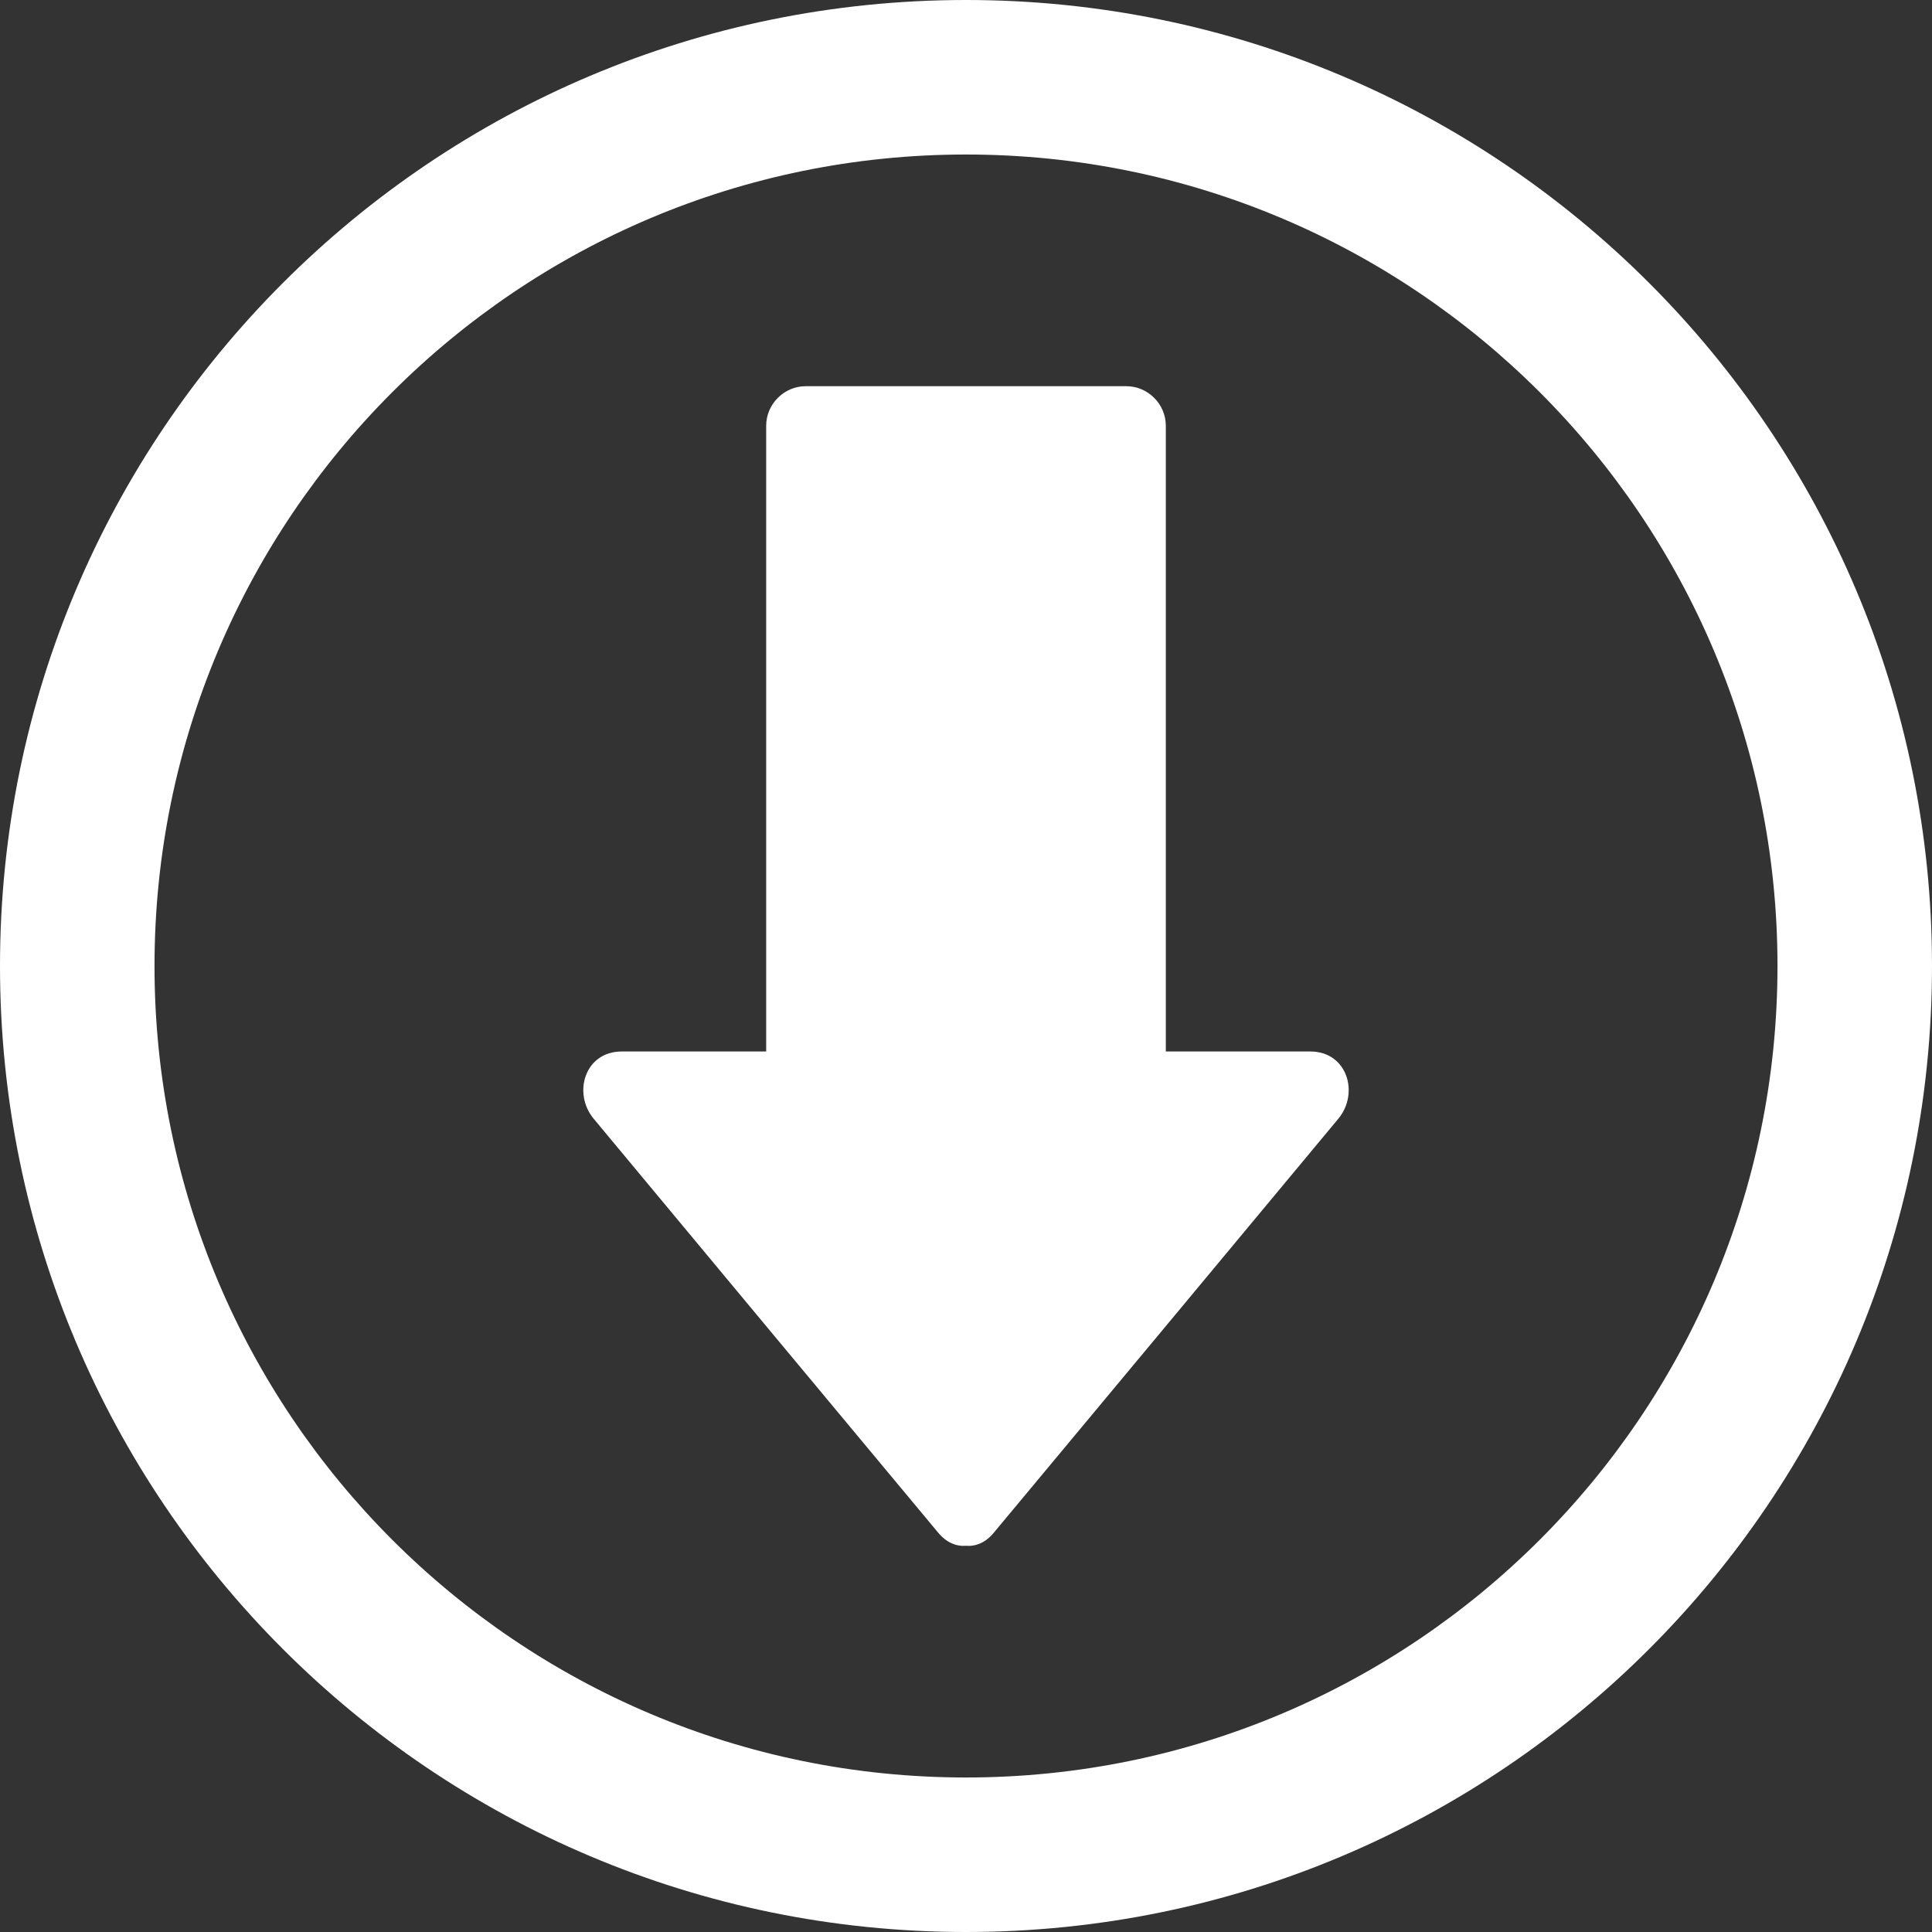 <?xml version="1.0" encoding="UTF-8"?>
<svg xmlns="http://www.w3.org/2000/svg" xmlns:xlink="http://www.w3.org/1999/xlink" width="40px" height="40px" viewBox="0 0 40 40" version="1.1">
<rect x="0" y="0" width="40" height="40" fill="#333333" stroke="none"/>
<g id="surface1">
<path style=" stroke:none;fill-rule:nonzero;fill:rgb(100%,100%,100%);fill-opacity:1;" d="M 12.293 23.164 C 14.668 26.02 17.043 28.875 19.422 31.73 C 19.598 31.941 19.801 32.02 20 32.004 C 20.199 32.02 20.406 31.941 20.578 31.73 C 22.957 28.875 25.332 26.02 27.707 23.164 C 28.148 22.637 27.895 21.77 27.129 21.77 L 24.137 21.77 L 24.137 8.812 C 24.137 8.367 23.766 7.996 23.32 7.996 L 16.68 7.996 C 16.234 7.996 15.863 8.367 15.863 8.812 L 15.863 21.77 L 12.871 21.77 C 12.105 21.77 11.852 22.637 12.293 23.164 Z M 12.293 23.164 "/>
<path style=" stroke:none;fill-rule:nonzero;fill:rgb(100%,100%,100%);fill-opacity:1;" d="M 20 40 C 31.047 40 40 31.047 40 20 C 40 8.953 31.047 0 20 0 C 8.953 0 0 8.953 0 20 C 0 31.047 8.953 40 20 40 Z M 20 3.199 C 29.277 3.199 36.801 10.723 36.801 20 C 36.801 29.277 29.277 36.801 20 36.801 C 10.723 36.801 3.199 29.277 3.199 20 C 3.199 10.723 10.723 3.199 20 3.199 Z M 20 3.199 "/>
</g>
</svg>
